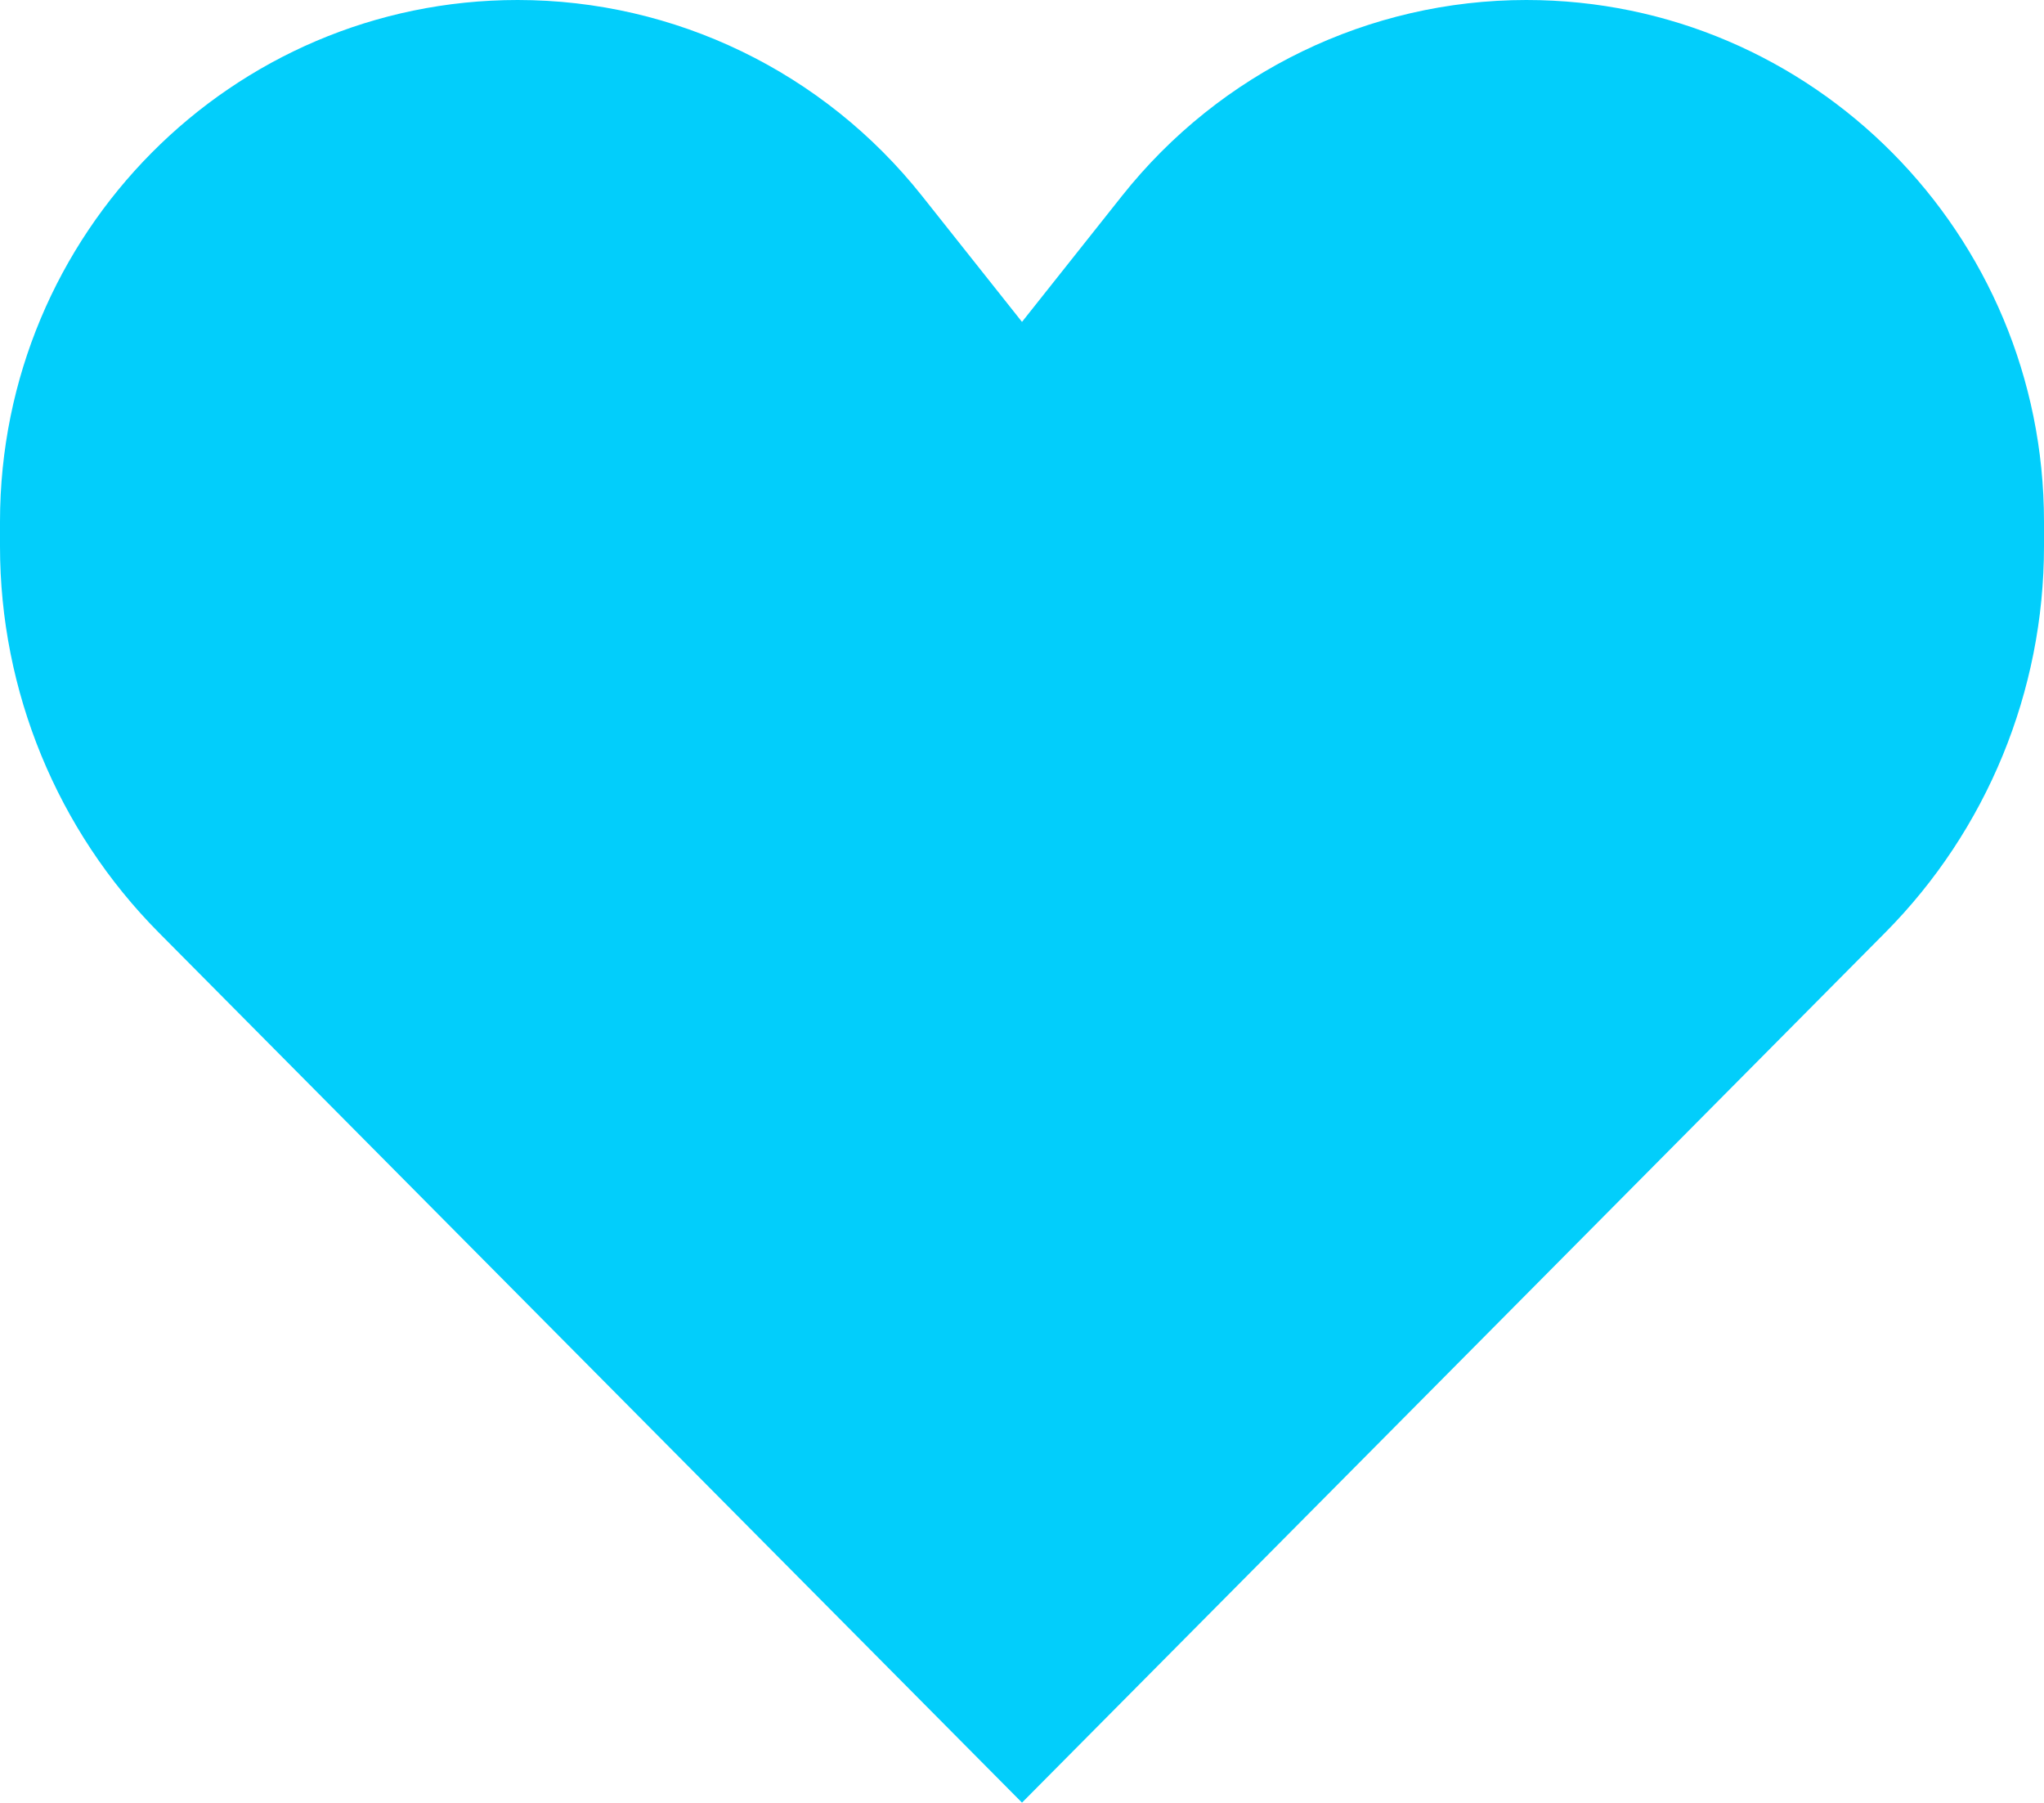 <svg width="110" height="97" viewBox="0 0 110 97" fill="none" xmlns="http://www.w3.org/2000/svg">
<path d="M8.543 50.181L55 97L101.457 50.181C106.927 44.668 110 37.192 110 29.395V28.077C110 12.57 97.527 0 82.14 0C73.677 0 65.672 3.877 60.385 10.537L55 17.321L49.615 10.537C44.328 3.877 36.323 0 27.86 0C12.473 0 0 12.57 0 28.077V29.395C0 37.192 3.073 44.668 8.543 50.181Z" fill="#02CEFB"/>
</svg>
